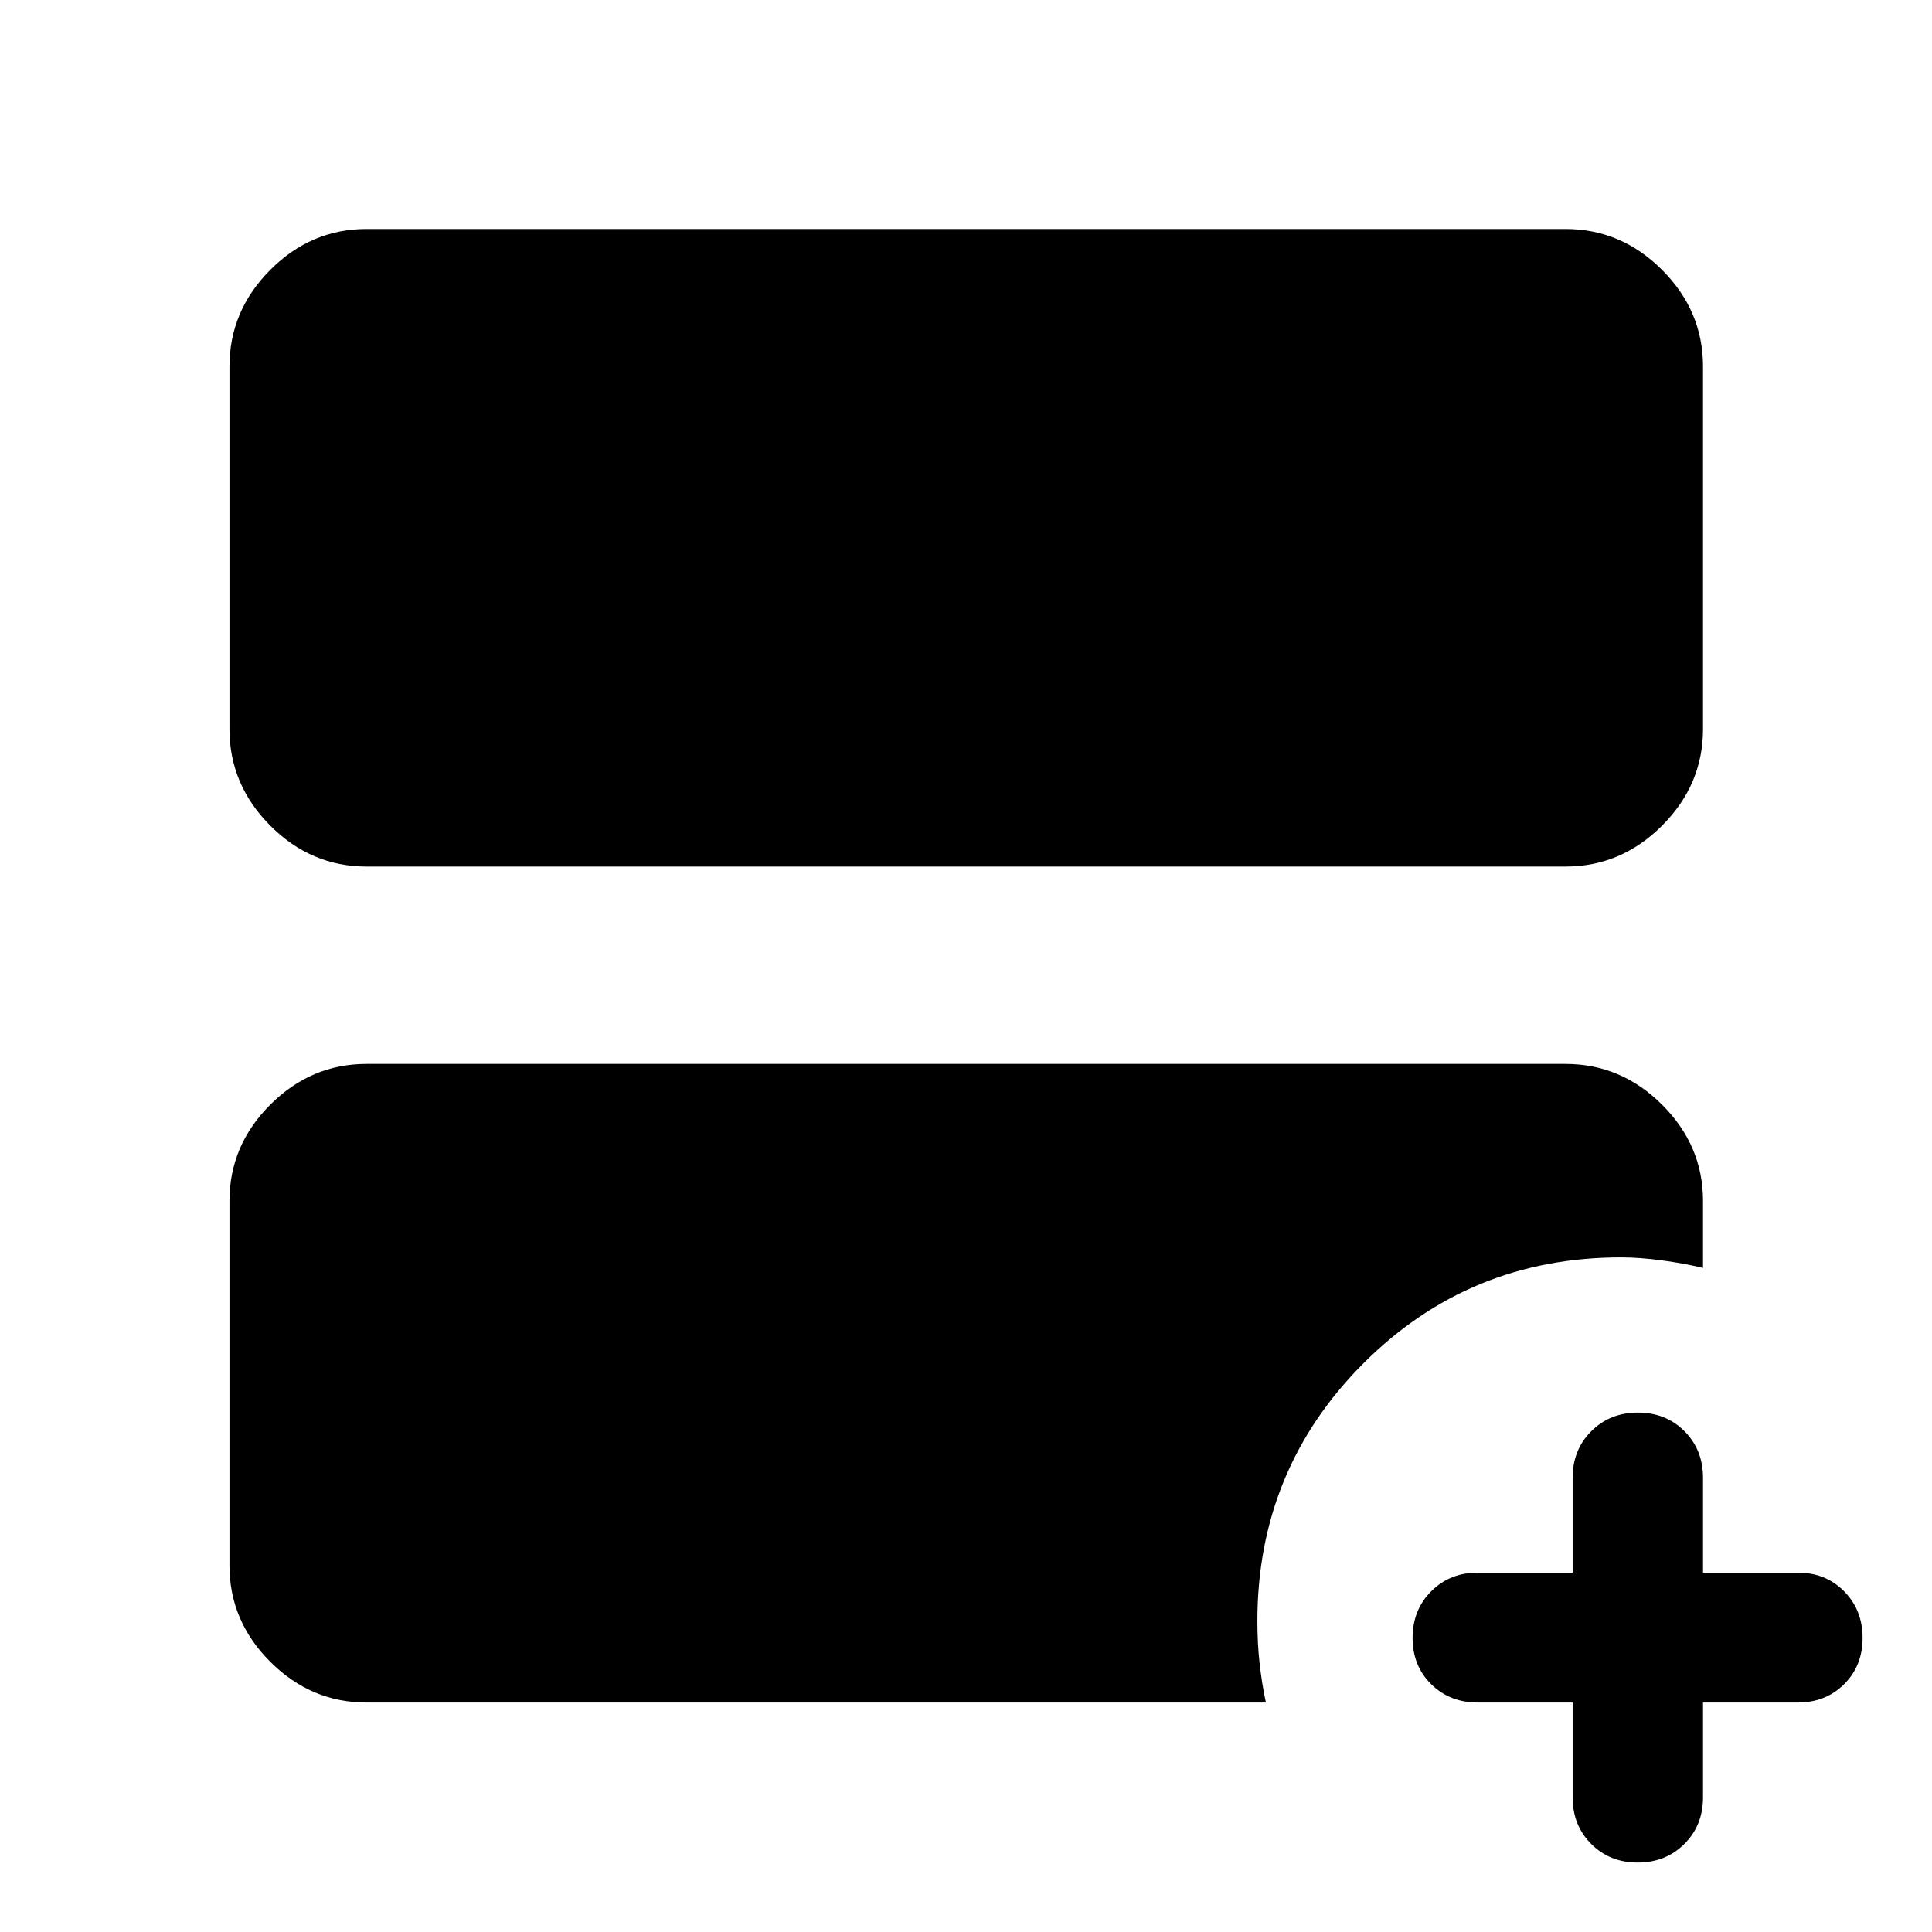 <svg xmlns="http://www.w3.org/2000/svg" width="48" height="48" viewBox="0 -960 960 960"><path d="M781.43-114.02H734.3q-13.89 0-23.14-9.1t-9.25-23.01q0-13.91 9.25-23.17 9.25-9.27 23.14-9.27h47.13v-47.13q0-13.89 9.27-23.14 9.26-9.25 23.17-9.25 13.91 0 23.13 9.25 9.22 9.25 9.22 23.14v47.13h47.13q13.79 0 22.97 9.27 9.18 9.26 9.18 23.17 0 13.91-9.18 23.01-9.18 9.1-22.97 9.1h-47.13v47.13q0 13.89-9.27 23.14-9.26 9.25-23.17 9.25-13.91 0-23.13-9.25-9.22-9.25-9.22-23.14v-47.13ZM182.15-529.41q-27.6 0-47.86-20.34-20.27-20.34-20.27-48.03v-180.07q0-27.7 20.27-48.03 20.26-20.34 47.86-20.34h595.7q27.7 0 48.03 20.34 20.34 20.33 20.34 48.03v180.07q0 27.69-20.34 48.03-20.33 20.34-48.03 20.34h-595.7Zm0 415.39q-27.6 0-47.86-20.27-20.27-20.26-20.27-47.86v-181.07q0-27.6 20.27-47.86 20.26-20.27 47.86-20.27h595.7q27.7 0 48.03 20.27 20.34 20.26 20.34 47.86v33.24q-9.24-2.24-20.36-3.74t-20.36-1.5q-75.48 0-128.1 52.74-52.62 52.74-52.62 128.05 0 10.97 1.12 21.07t3.12 19.34H182.15Z"/></svg>
